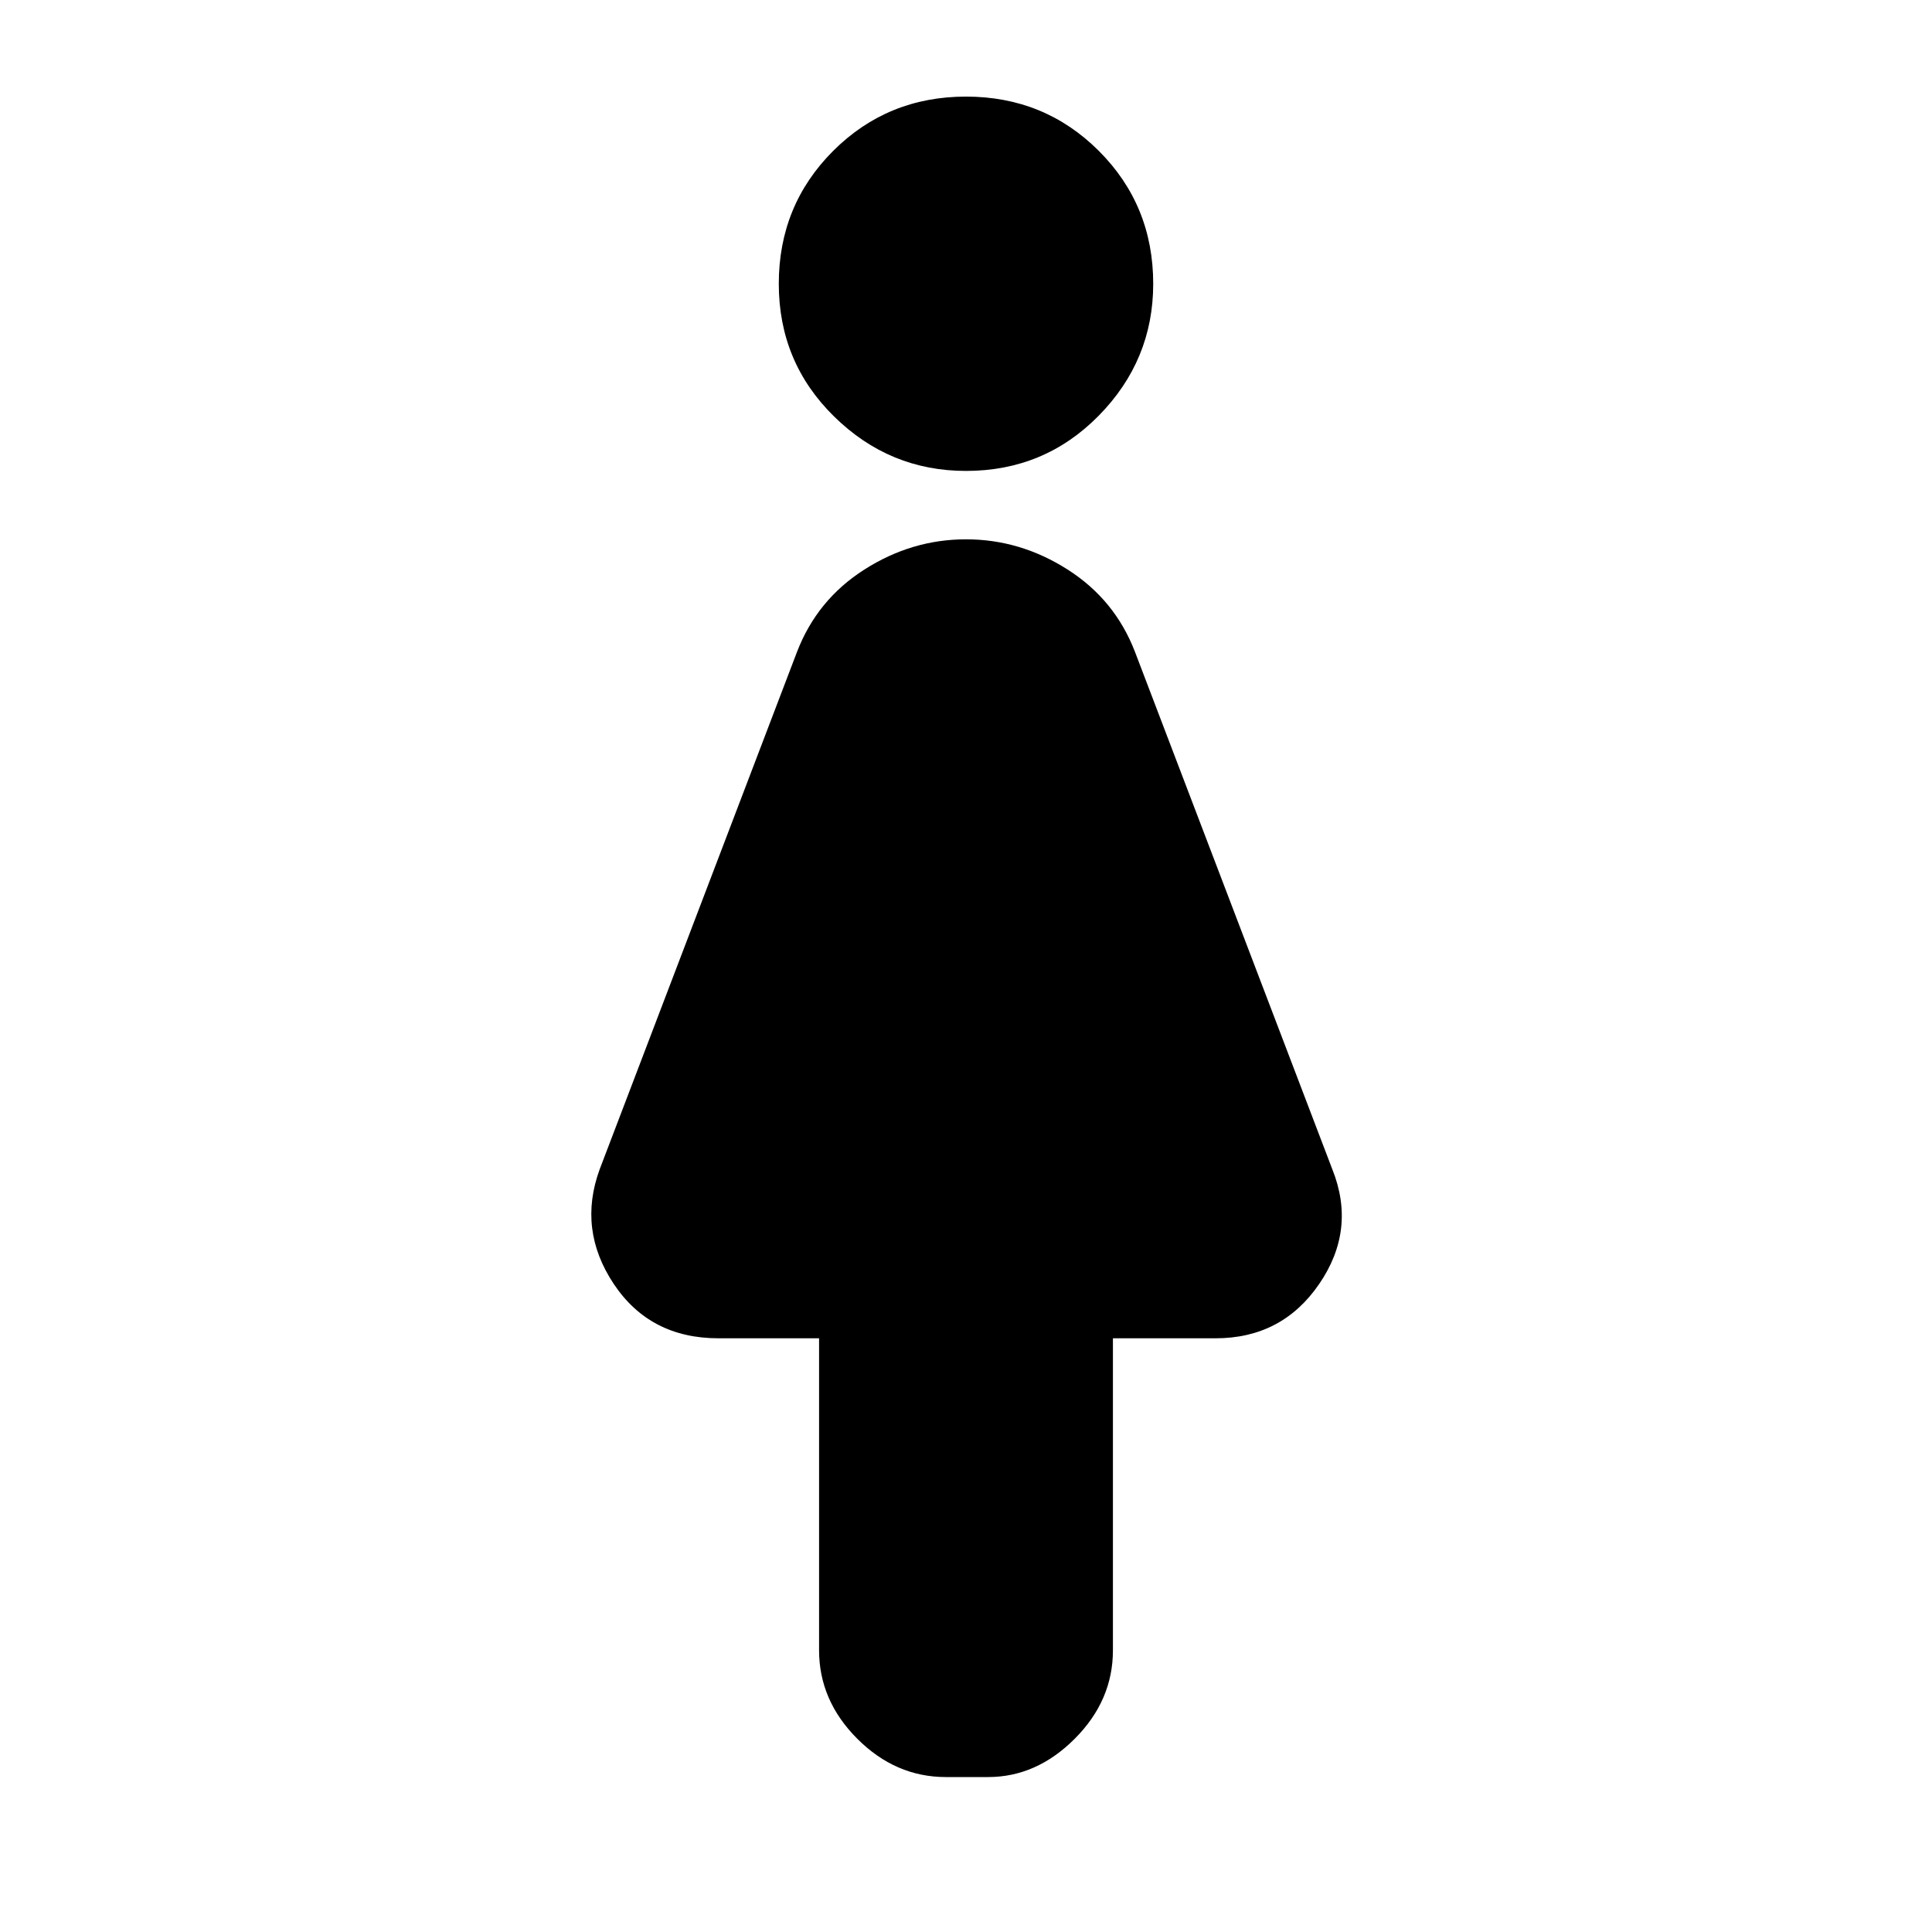<svg xmlns="http://www.w3.org/2000/svg" height="20" width="20"><path d="M9.792 18.396q-.521 0-.917-.396t-.396-.917v-3.229H7.438q-.709 0-1.084-.562-.375-.563-.146-1.188L8.25 6.75q.208-.542.698-.854.49-.313 1.052-.313t1.052.313q.49.312.698.854l2.042 5.354q.25.625-.136 1.188-.385.562-1.073.562h-1.062v3.229q0 .521-.396.917t-.896.396ZM10 4.875q-.792 0-1.365-.563-.573-.562-.573-1.374 0-.813.563-1.376Q9.188 1 10 1t1.375.562q.563.563.563 1.376 0 .791-.563 1.364-.563.573-1.375.573Z"/></svg>